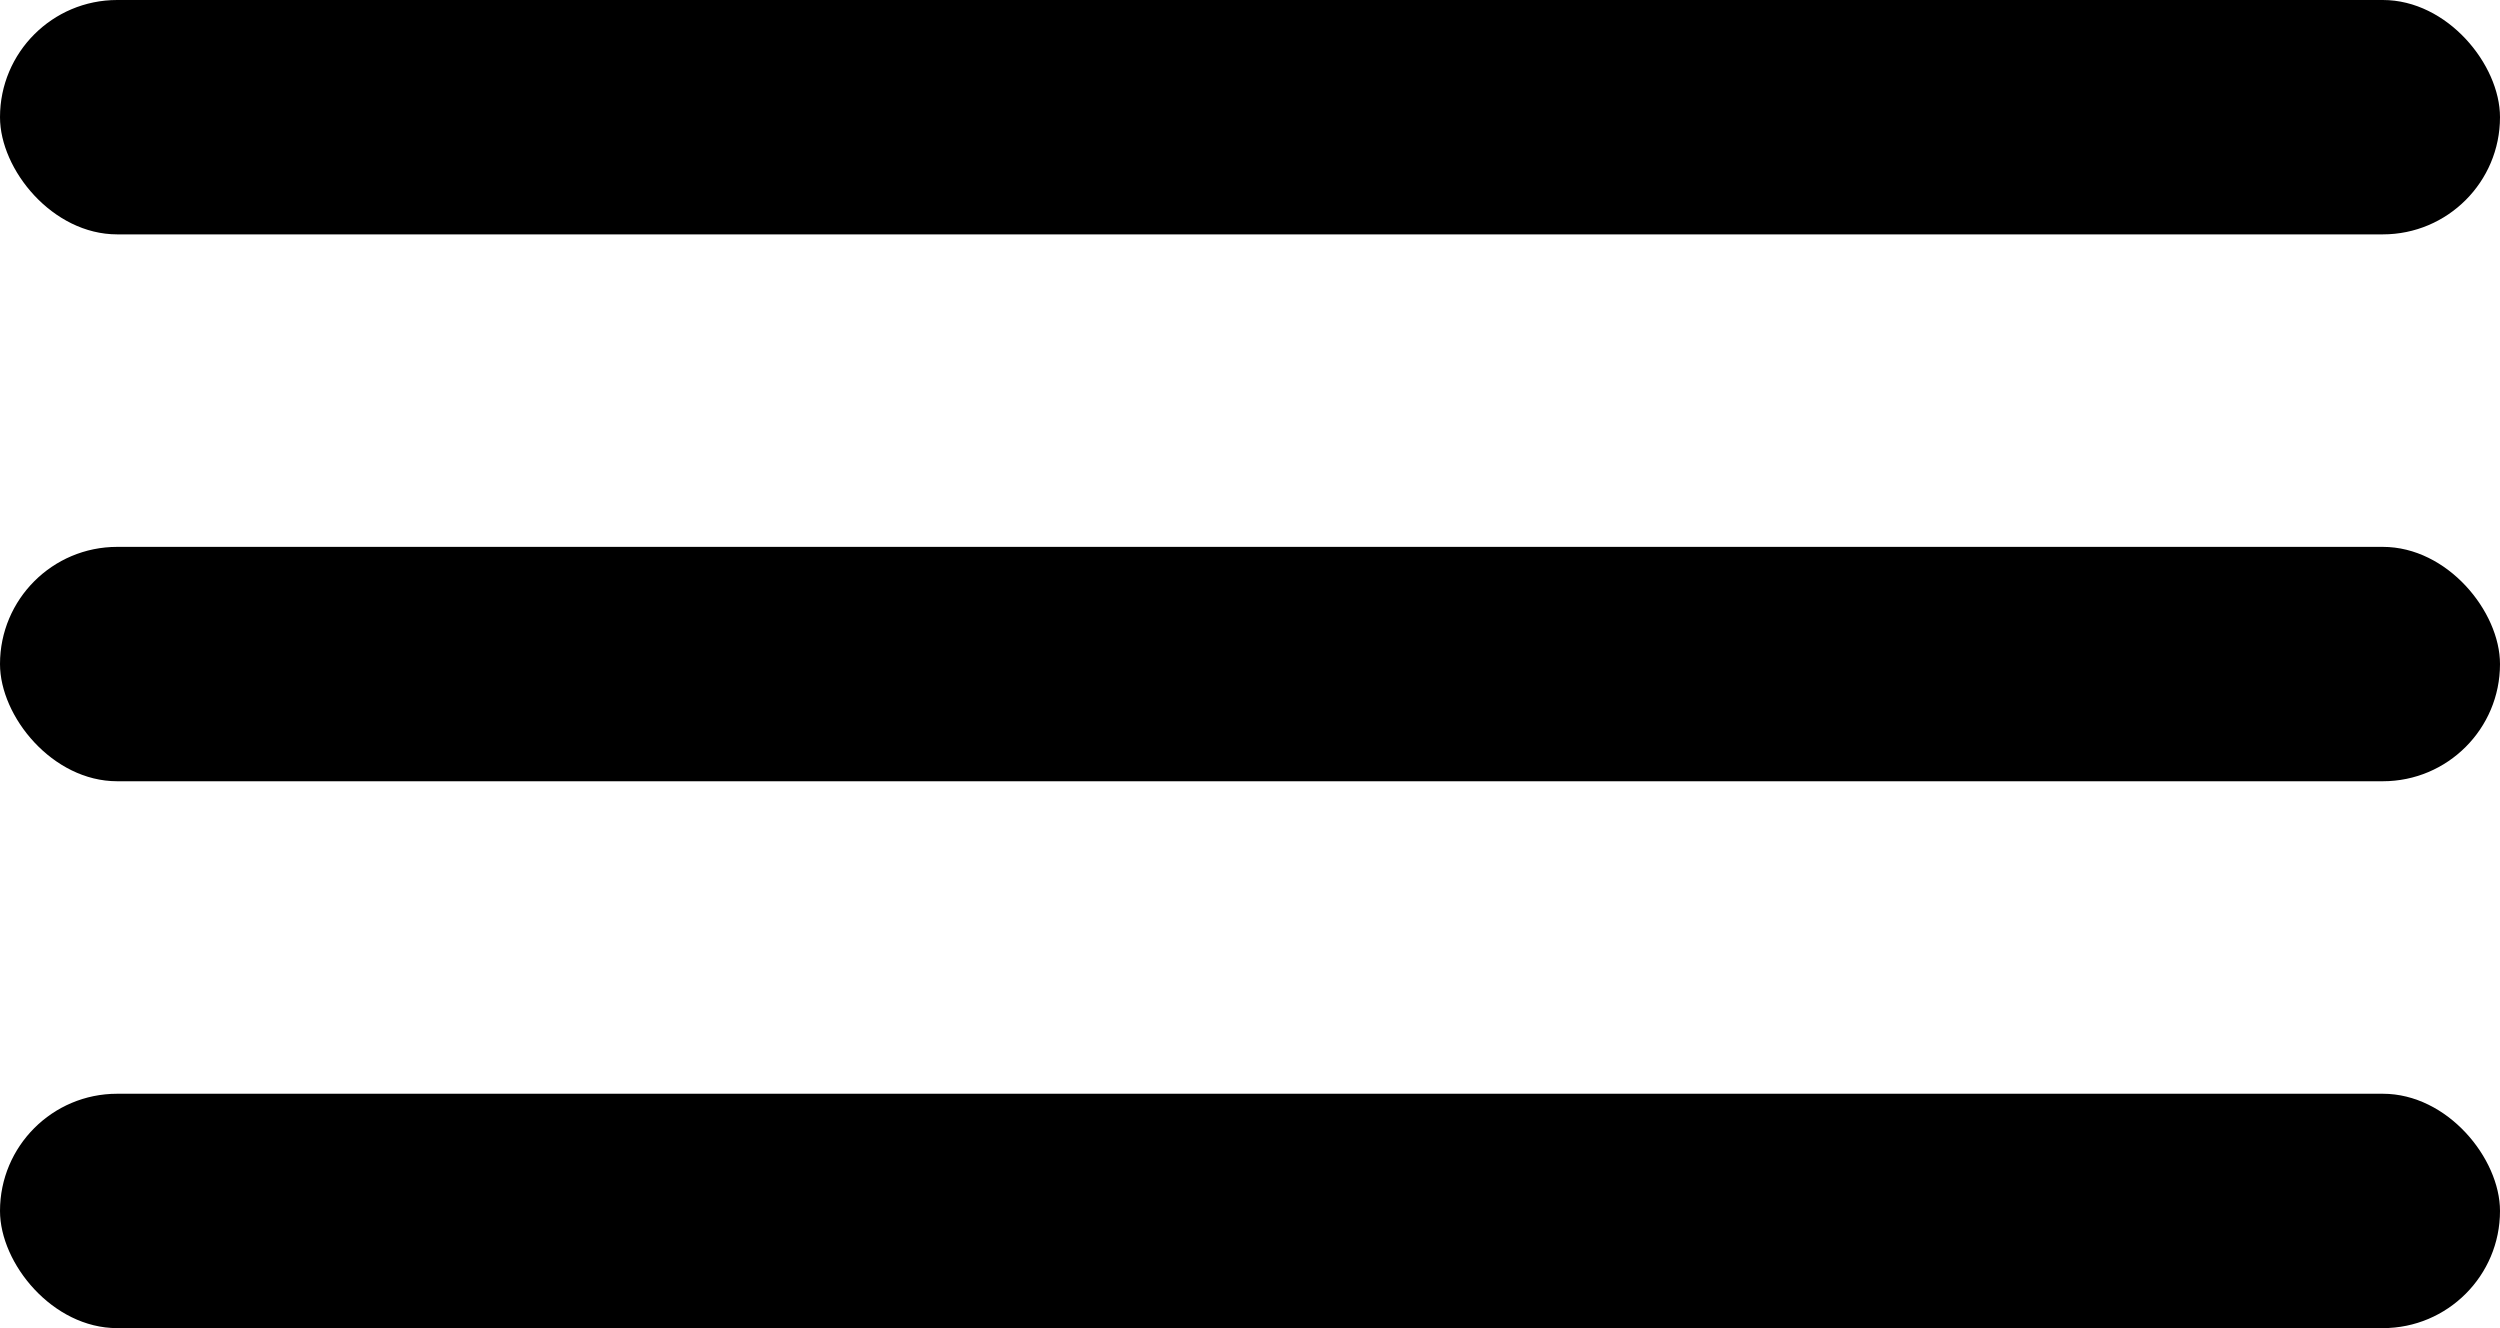 <svg width="32" height="17" viewBox="0 0 32 17" fill="none" xmlns="http://www.w3.org/2000/svg">
<rect width="32" height="3" rx="1.5" fill="black"/>
<rect y="7" width="32" height="3" rx="1.5" fill="black"/>
<rect y="14" width="32" height="3" rx="1.5" fill="black"/>
</svg>
